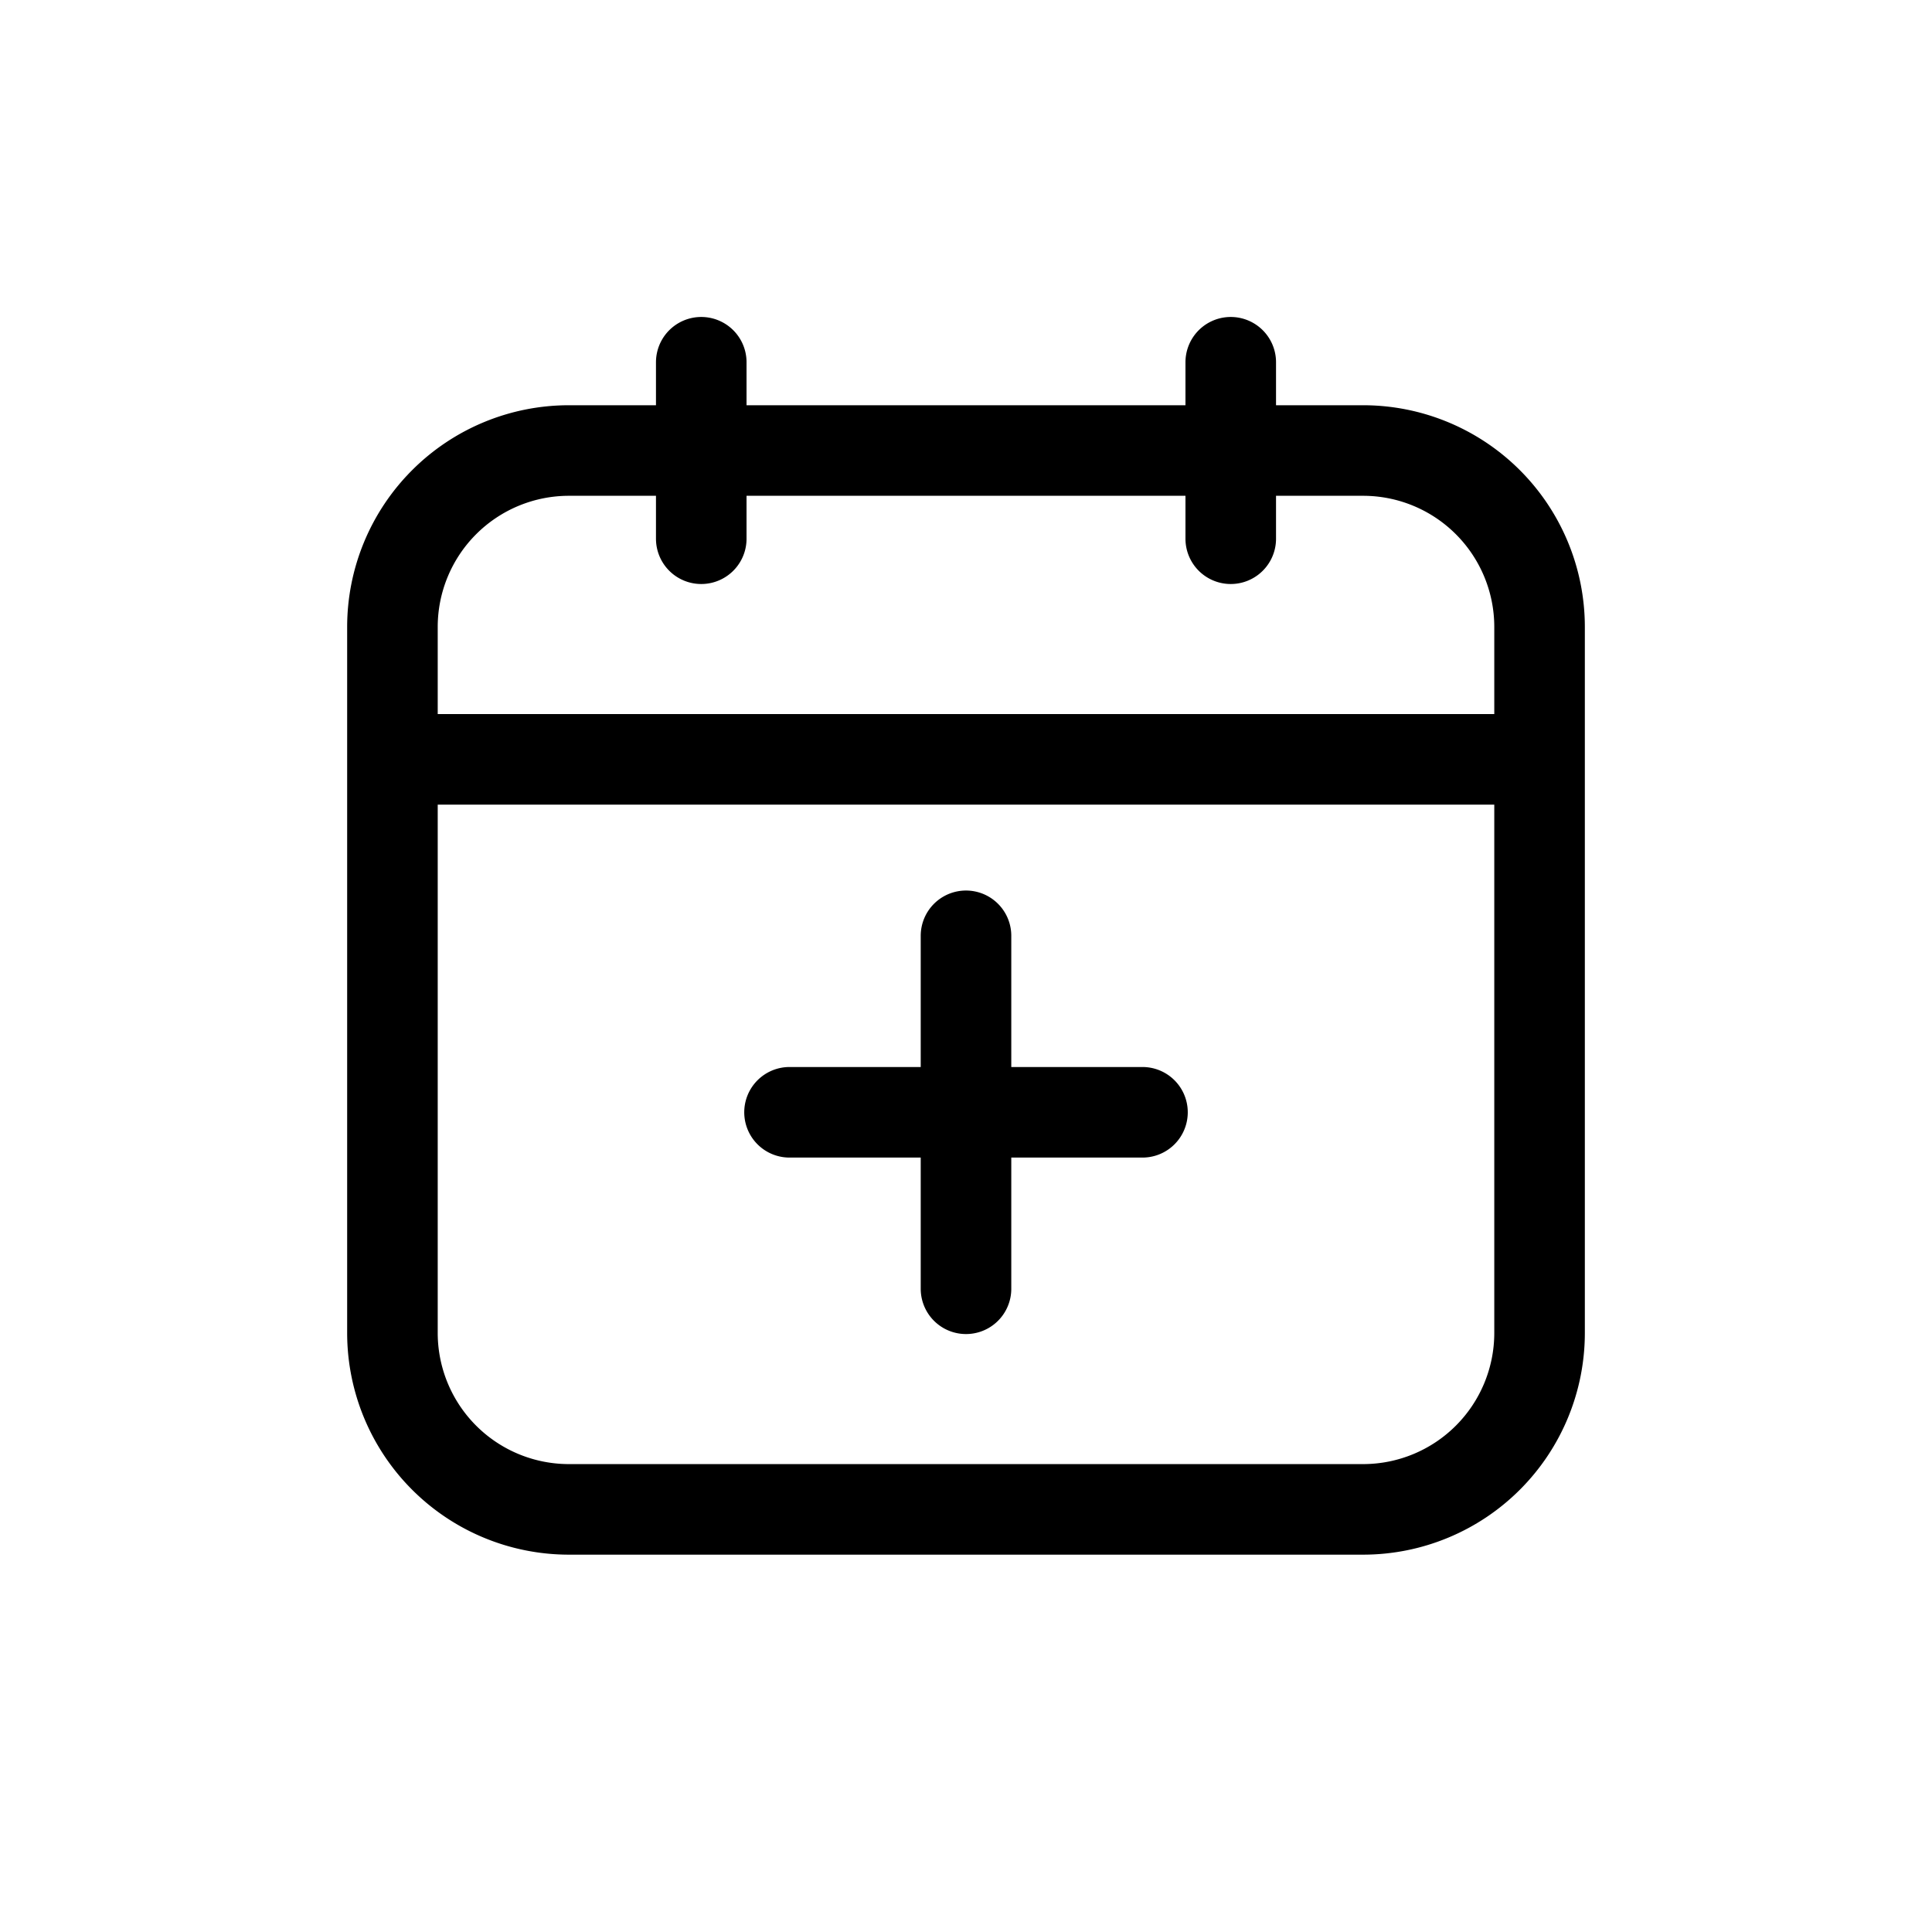 <svg xmlns="http://www.w3.org/2000/svg" width="32" height="32" fill="none" viewBox="0 0 32 32"><path stroke="#000" stroke-linecap="round" stroke-linejoin="round" stroke-width="1.5" d="M25.5 12.577H7.23m4.385-3.654V6m8.77 2.923V6M16 15.5v2.923m0 0v2.923m0-2.923h-2.923m2.923 0h2.923M6.5 10.385v11.692A2.923 2.923 0 0 0 9.423 25h13.154a2.923 2.923 0 0 0 2.923-2.923V10.385a2.923 2.923 0 0 0-2.923-2.923H9.423A2.923 2.923 0 0 0 6.5 10.385Z" vector-effect="non-scaling-stroke"/></svg>